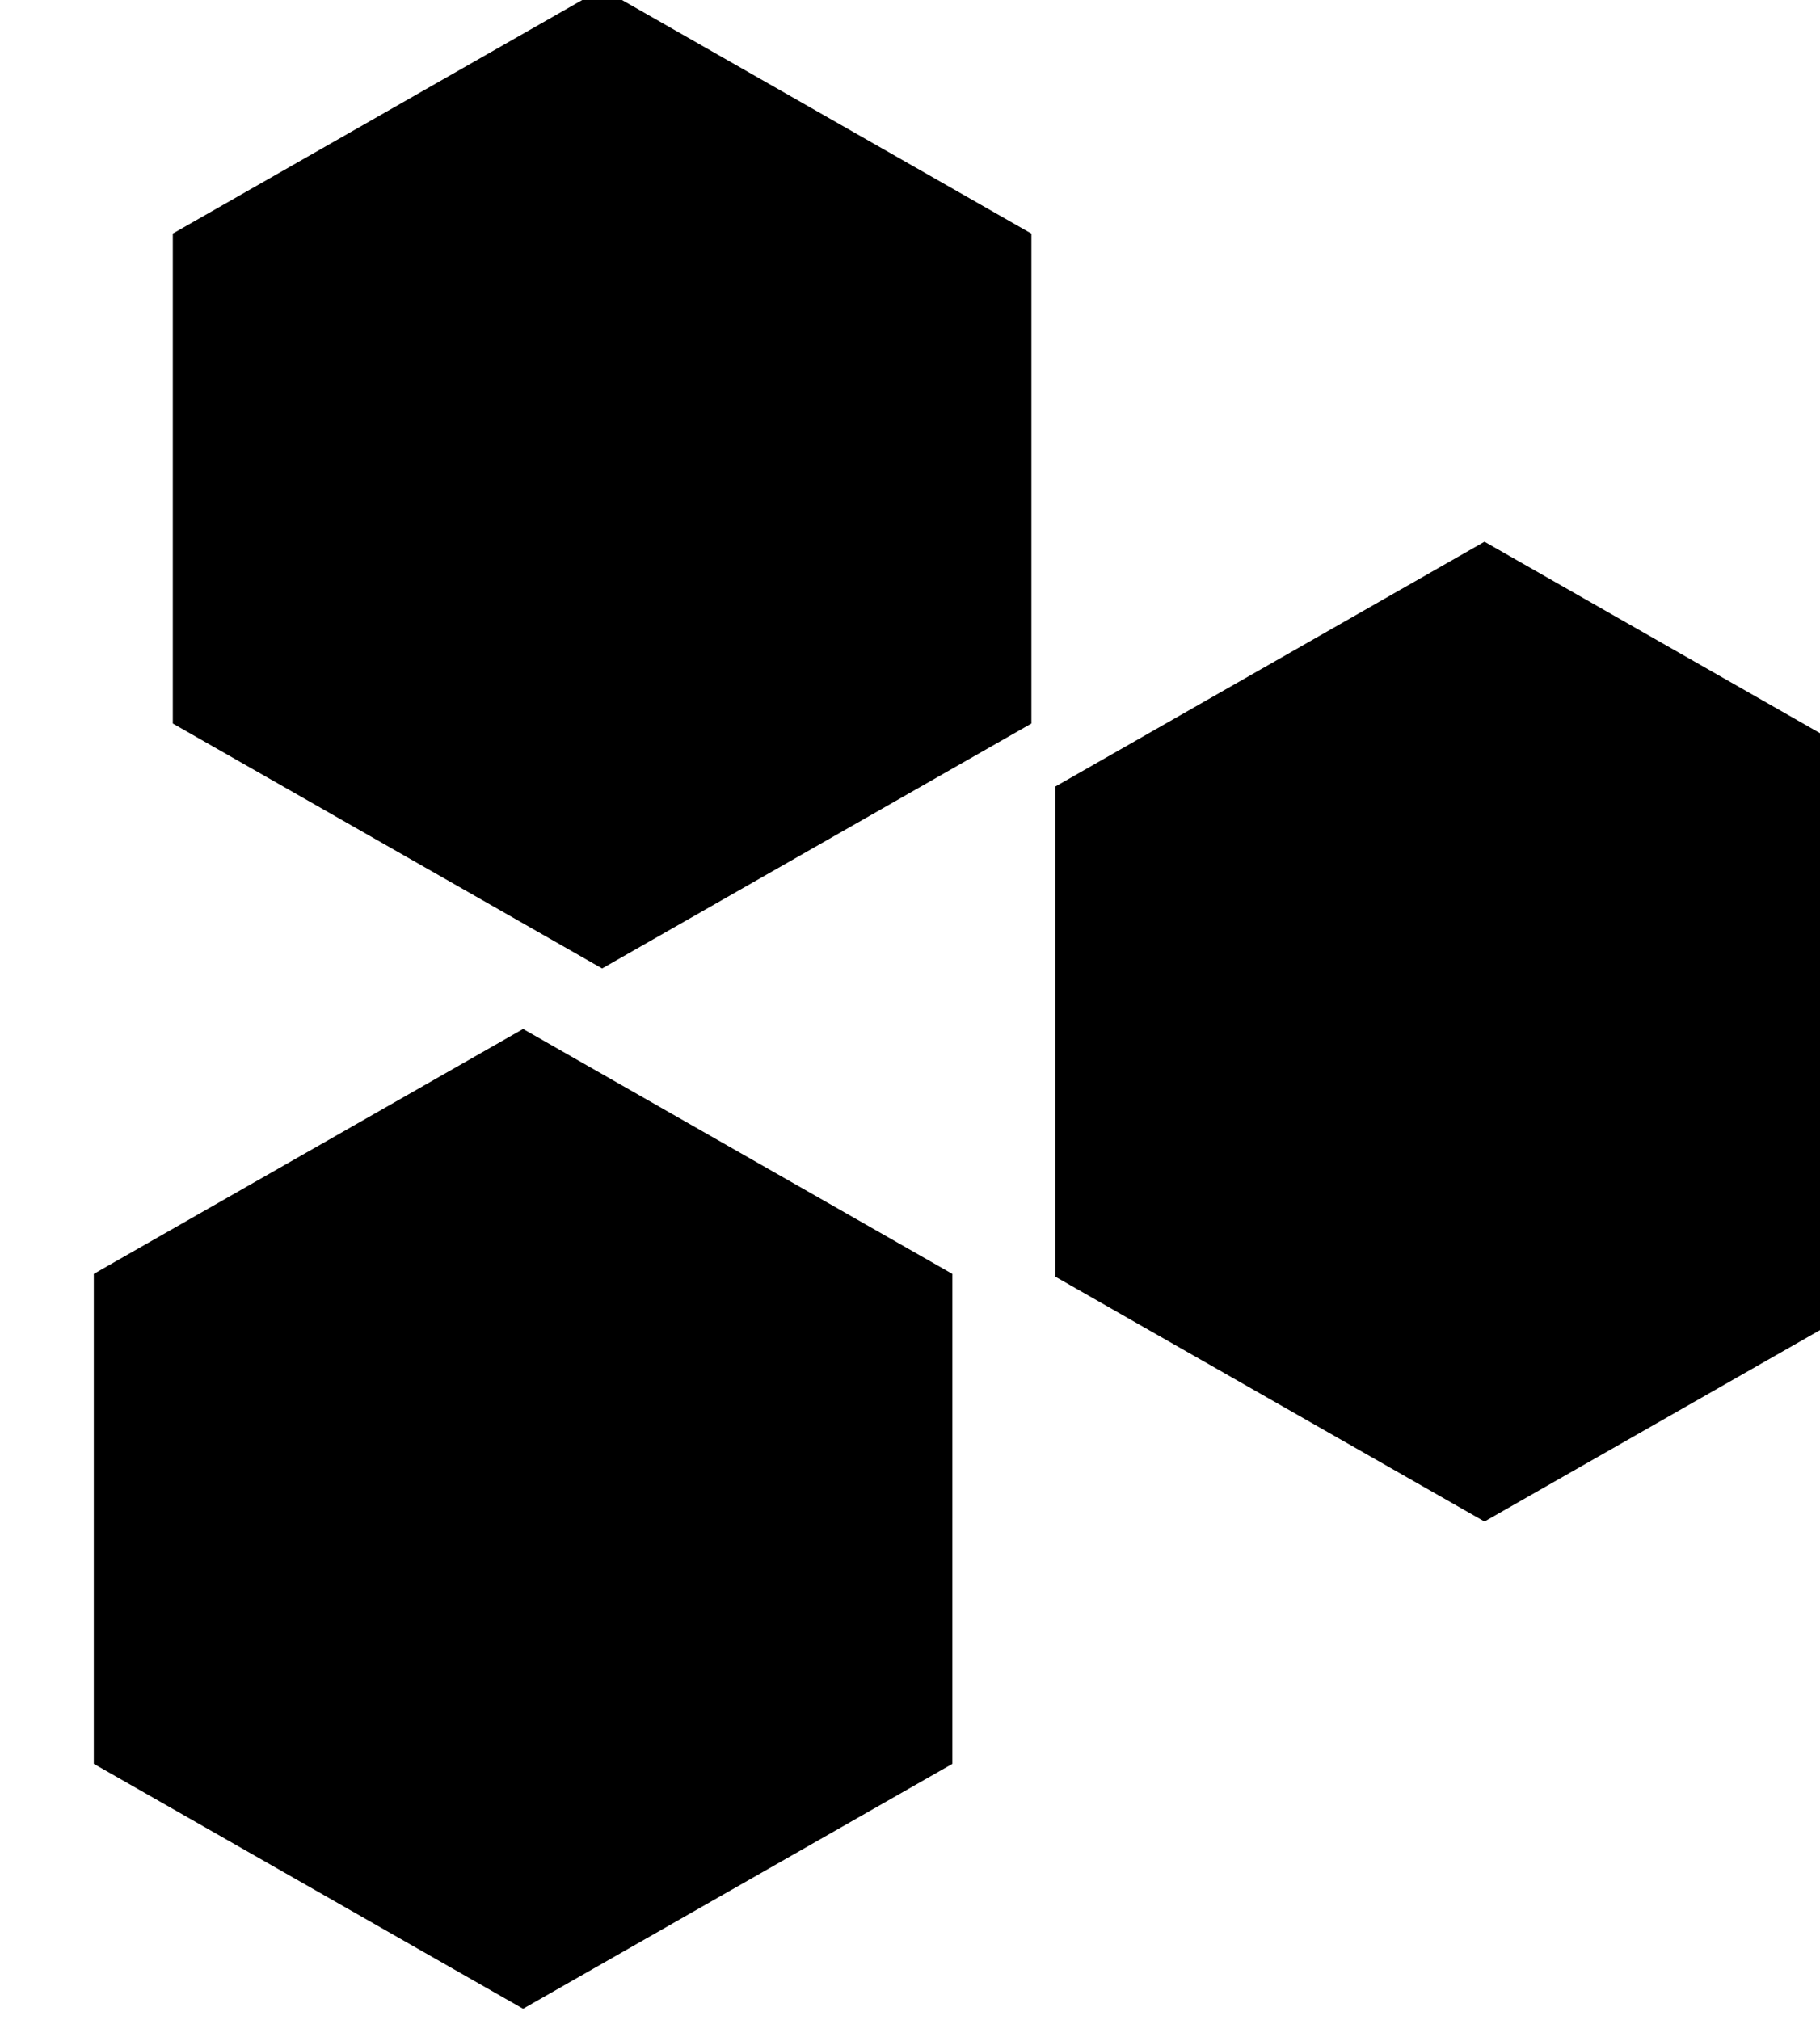 <?xml version="1.0" encoding="UTF-8"?>
<svg width="276.389" height="306.818" viewBox="0 0 276.389 306.818" version="1.1" xmlns="http://www.w3.org/2000/svg" xmlns:xlink="http://www.w3.org/1999/xlink">
    <g id="main" stroke="none" stroke-width="1" fill="none" fill-rule="evenodd">
        <g transform="translate(-82, -68)" fill="#000000">
            <g id="Rotate" transform="translate(203.5, 201.352) rotate(-27) translate(-203.5, -201.352) translate(51, 54)">
                <path d="M37.2,0,0,65.195l37.2,65.194h74.409l37.2-65.194L111.614,0Z" transform="matrix(0.454, -0.891, 0.891, 0.454, 142.649, 252.021)" id="Fill-1"></path>
                <path d="M37.2,0,0,65.195l37.2,65.194h74.409l37.2-65.194L111.614,0Z" transform="matrix(0.454, -0.891, 0.891, 0.454, 61.389, 116.343)" id="Fill-1"></path>
                <path d="M37.2,0,0,65.195l37.2,65.194h74.409l37.2-65.194L111.614,0Z" transform="matrix(0.454, -0.891, 0.891, 0.454, -21.033, 251.674)" id="Fill-1"></path>
            </g>
        </g>
    </g>
</svg>